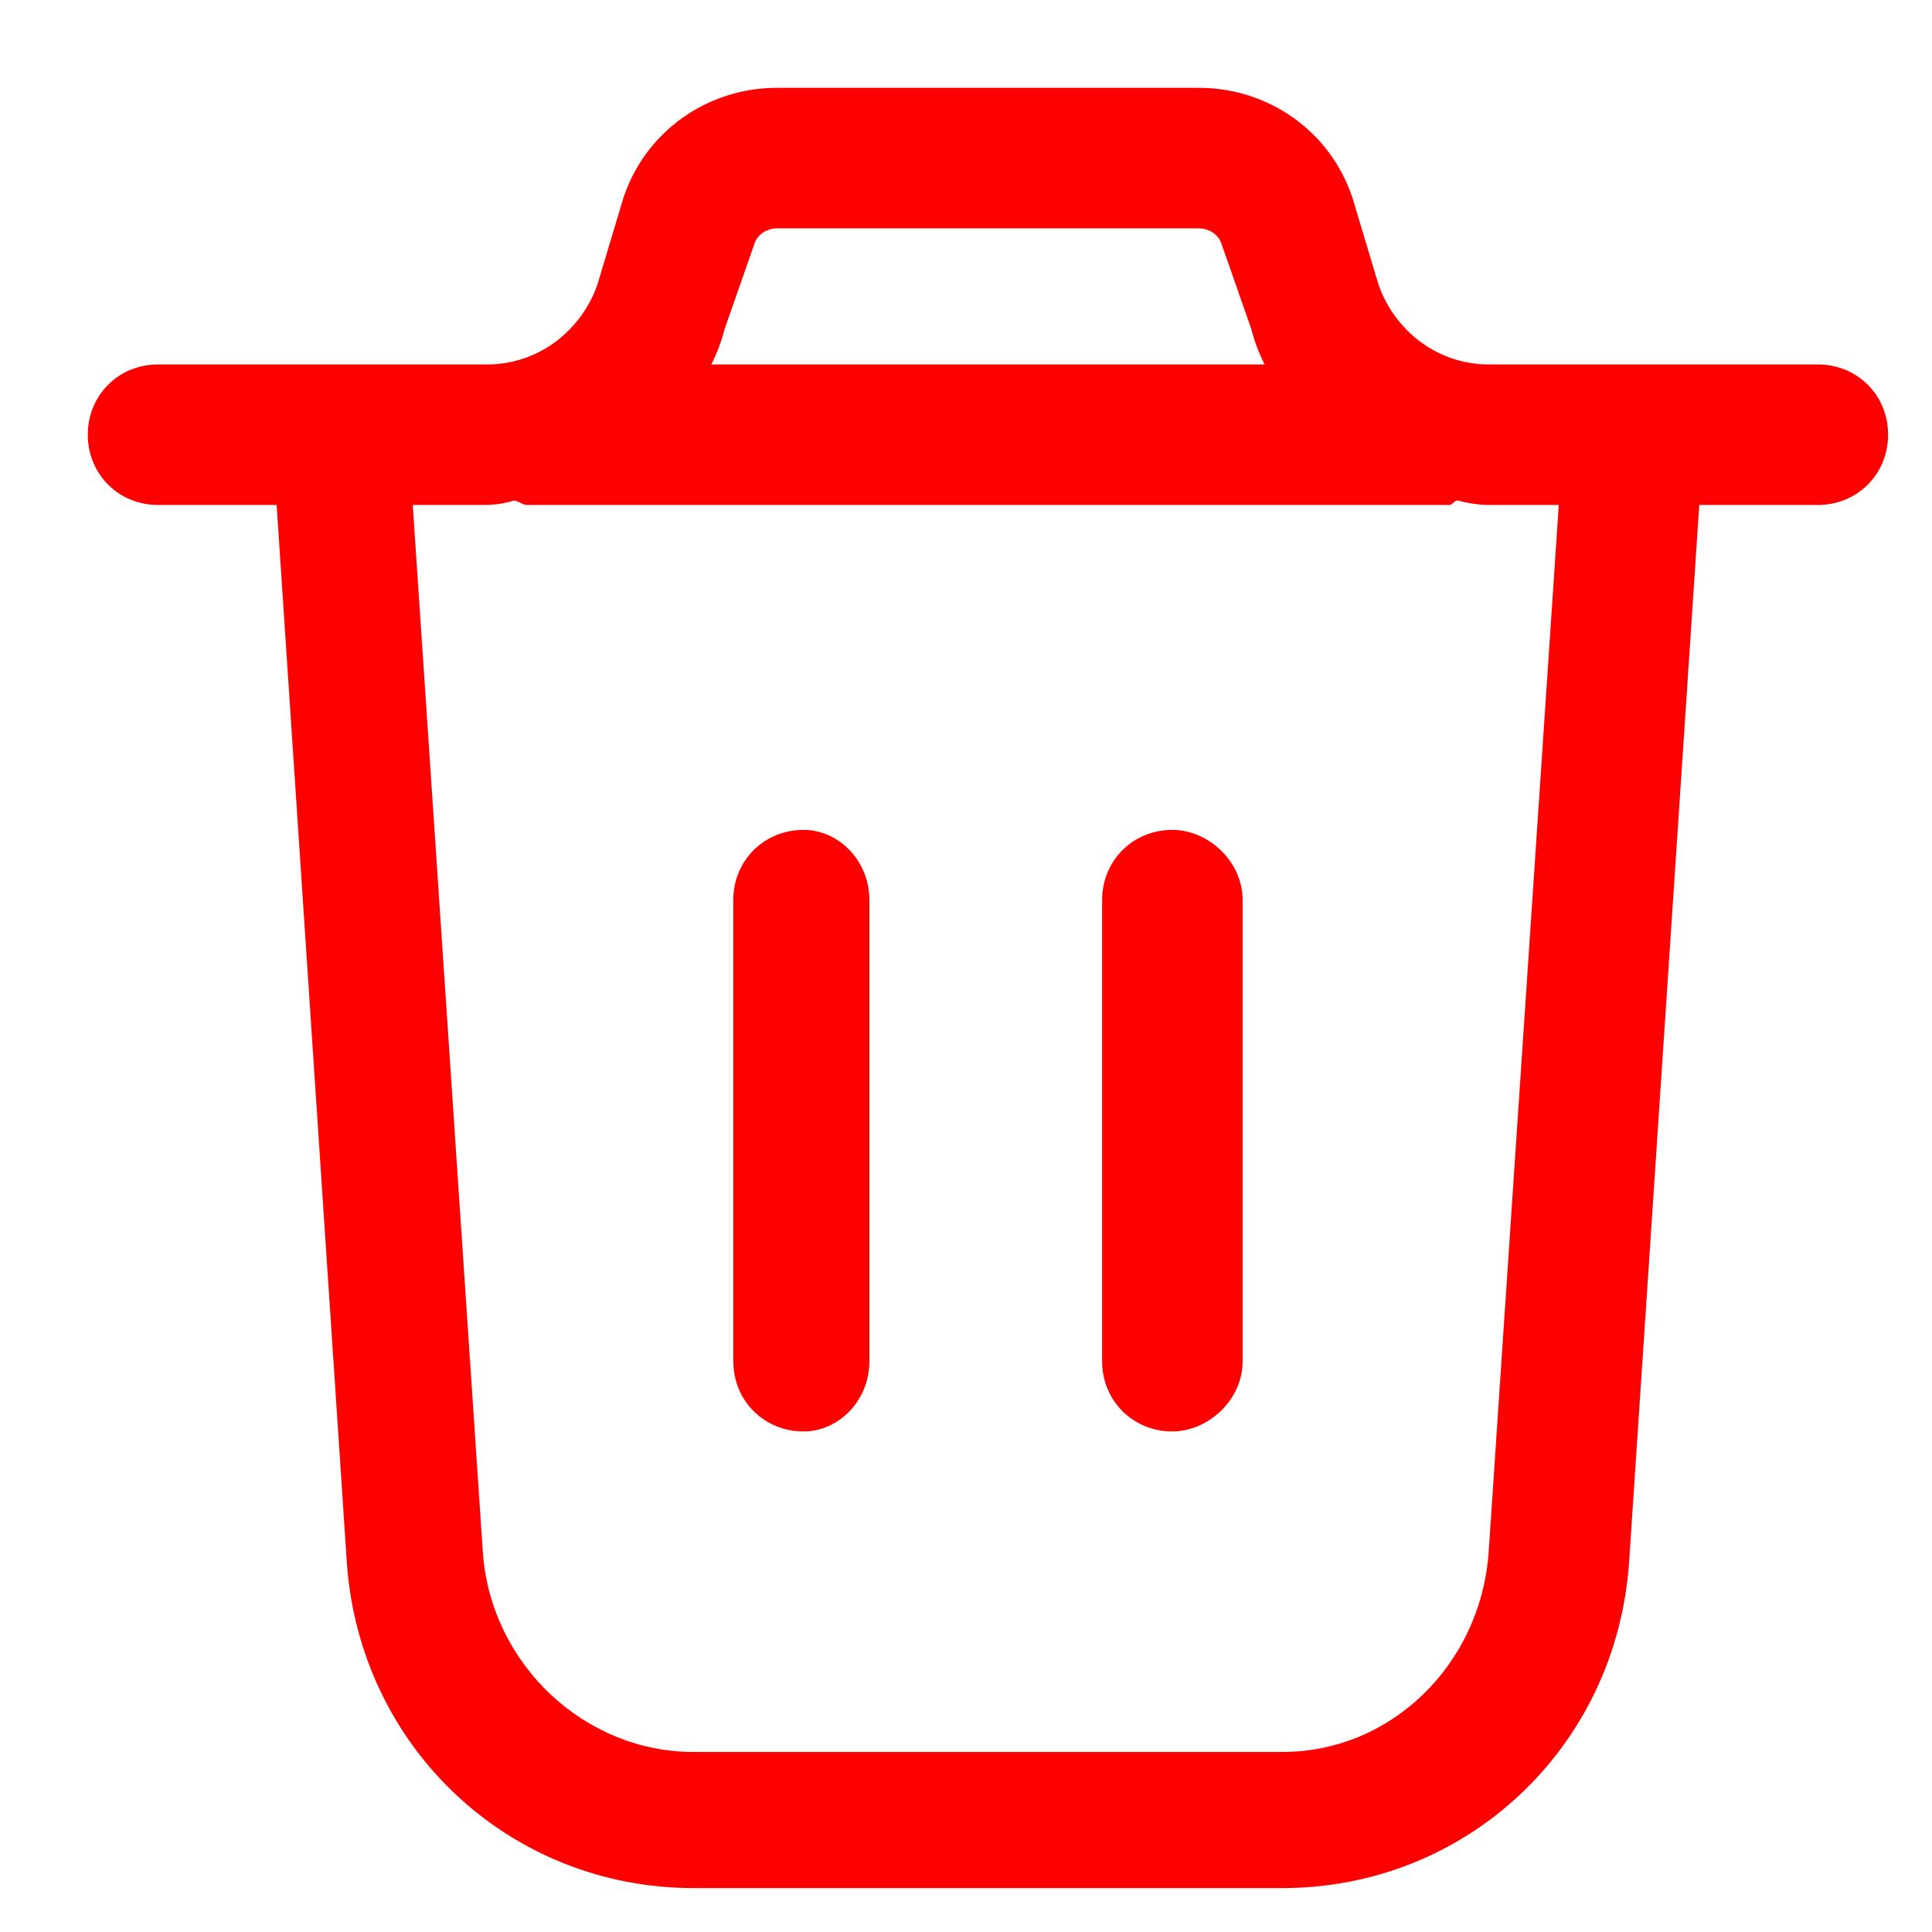 <svg version="1.2" xmlns="http://www.w3.org/2000/svg" viewBox="0 0 44 44" width="44" height="44">
	<title>Delete-svg</title>
	<style>
		.s0 { fill: #ff0000 } 
	</style>
	<path id="Layer" fill-rule="evenodd" class="s0" d="m43 9.9c0 0.9-0.7 1.6-1.6 1.6h-2.7l-1.6 24.1c-0.3 4.2-3.7 7.4-7.9 7.4h-13.4c-4.2 0-7.6-3.2-7.9-7.4l-1.6-24.1h-2.7c-0.9 0-1.6-0.7-1.6-1.6 0-0.9 0.7-1.6 1.6-1.6h7.5c1.1 0 2.1-0.7 2.5-1.8l0.6-2c0.5-1.5 1.9-2.5 3.5-2.5h9.6c1.6 0 3 1 3.5 2.5l0.6 2c0.4 1.1 1.4 1.8 2.5 1.8h7.5c0.9 0 1.6 0.7 1.6 1.6zm-26.5-2.4q-0.1 0.4-0.3 0.8h12.6q-0.2-0.4-0.3-0.8l-0.7-2c-0.1-0.2-0.3-0.3-0.5-0.3h-9.6c-0.2 0-0.4 0.1-0.5 0.3zm19 4h-1.6q-0.3 0-0.7-0.1c-0.1 0-0.1 0.1-0.2 0.1h-21c-0.1 0-0.2-0.1-0.3-0.1q-0.3 0.1-0.7 0.1h-1.6l1.6 23.9c0.2 2.5 2.3 4.5 4.8 4.5h13.4c2.5 0 4.5-2 4.7-4.5zm-7.2 9v10.5c0 0.9-0.8 1.6-1.6 1.6-0.9 0-1.6-0.7-1.6-1.6v-10.5c0-0.9 0.7-1.6 1.6-1.6 0.8 0 1.6 0.7 1.6 1.6zm-8.5 0v10.5c0 0.9-0.7 1.6-1.5 1.6-0.9 0-1.6-0.7-1.6-1.6v-10.5c0-0.9 0.7-1.6 1.6-1.6 0.8 0 1.5 0.7 1.5 1.6z"/>
	<g id="Folder 1">
	</g>
</svg>